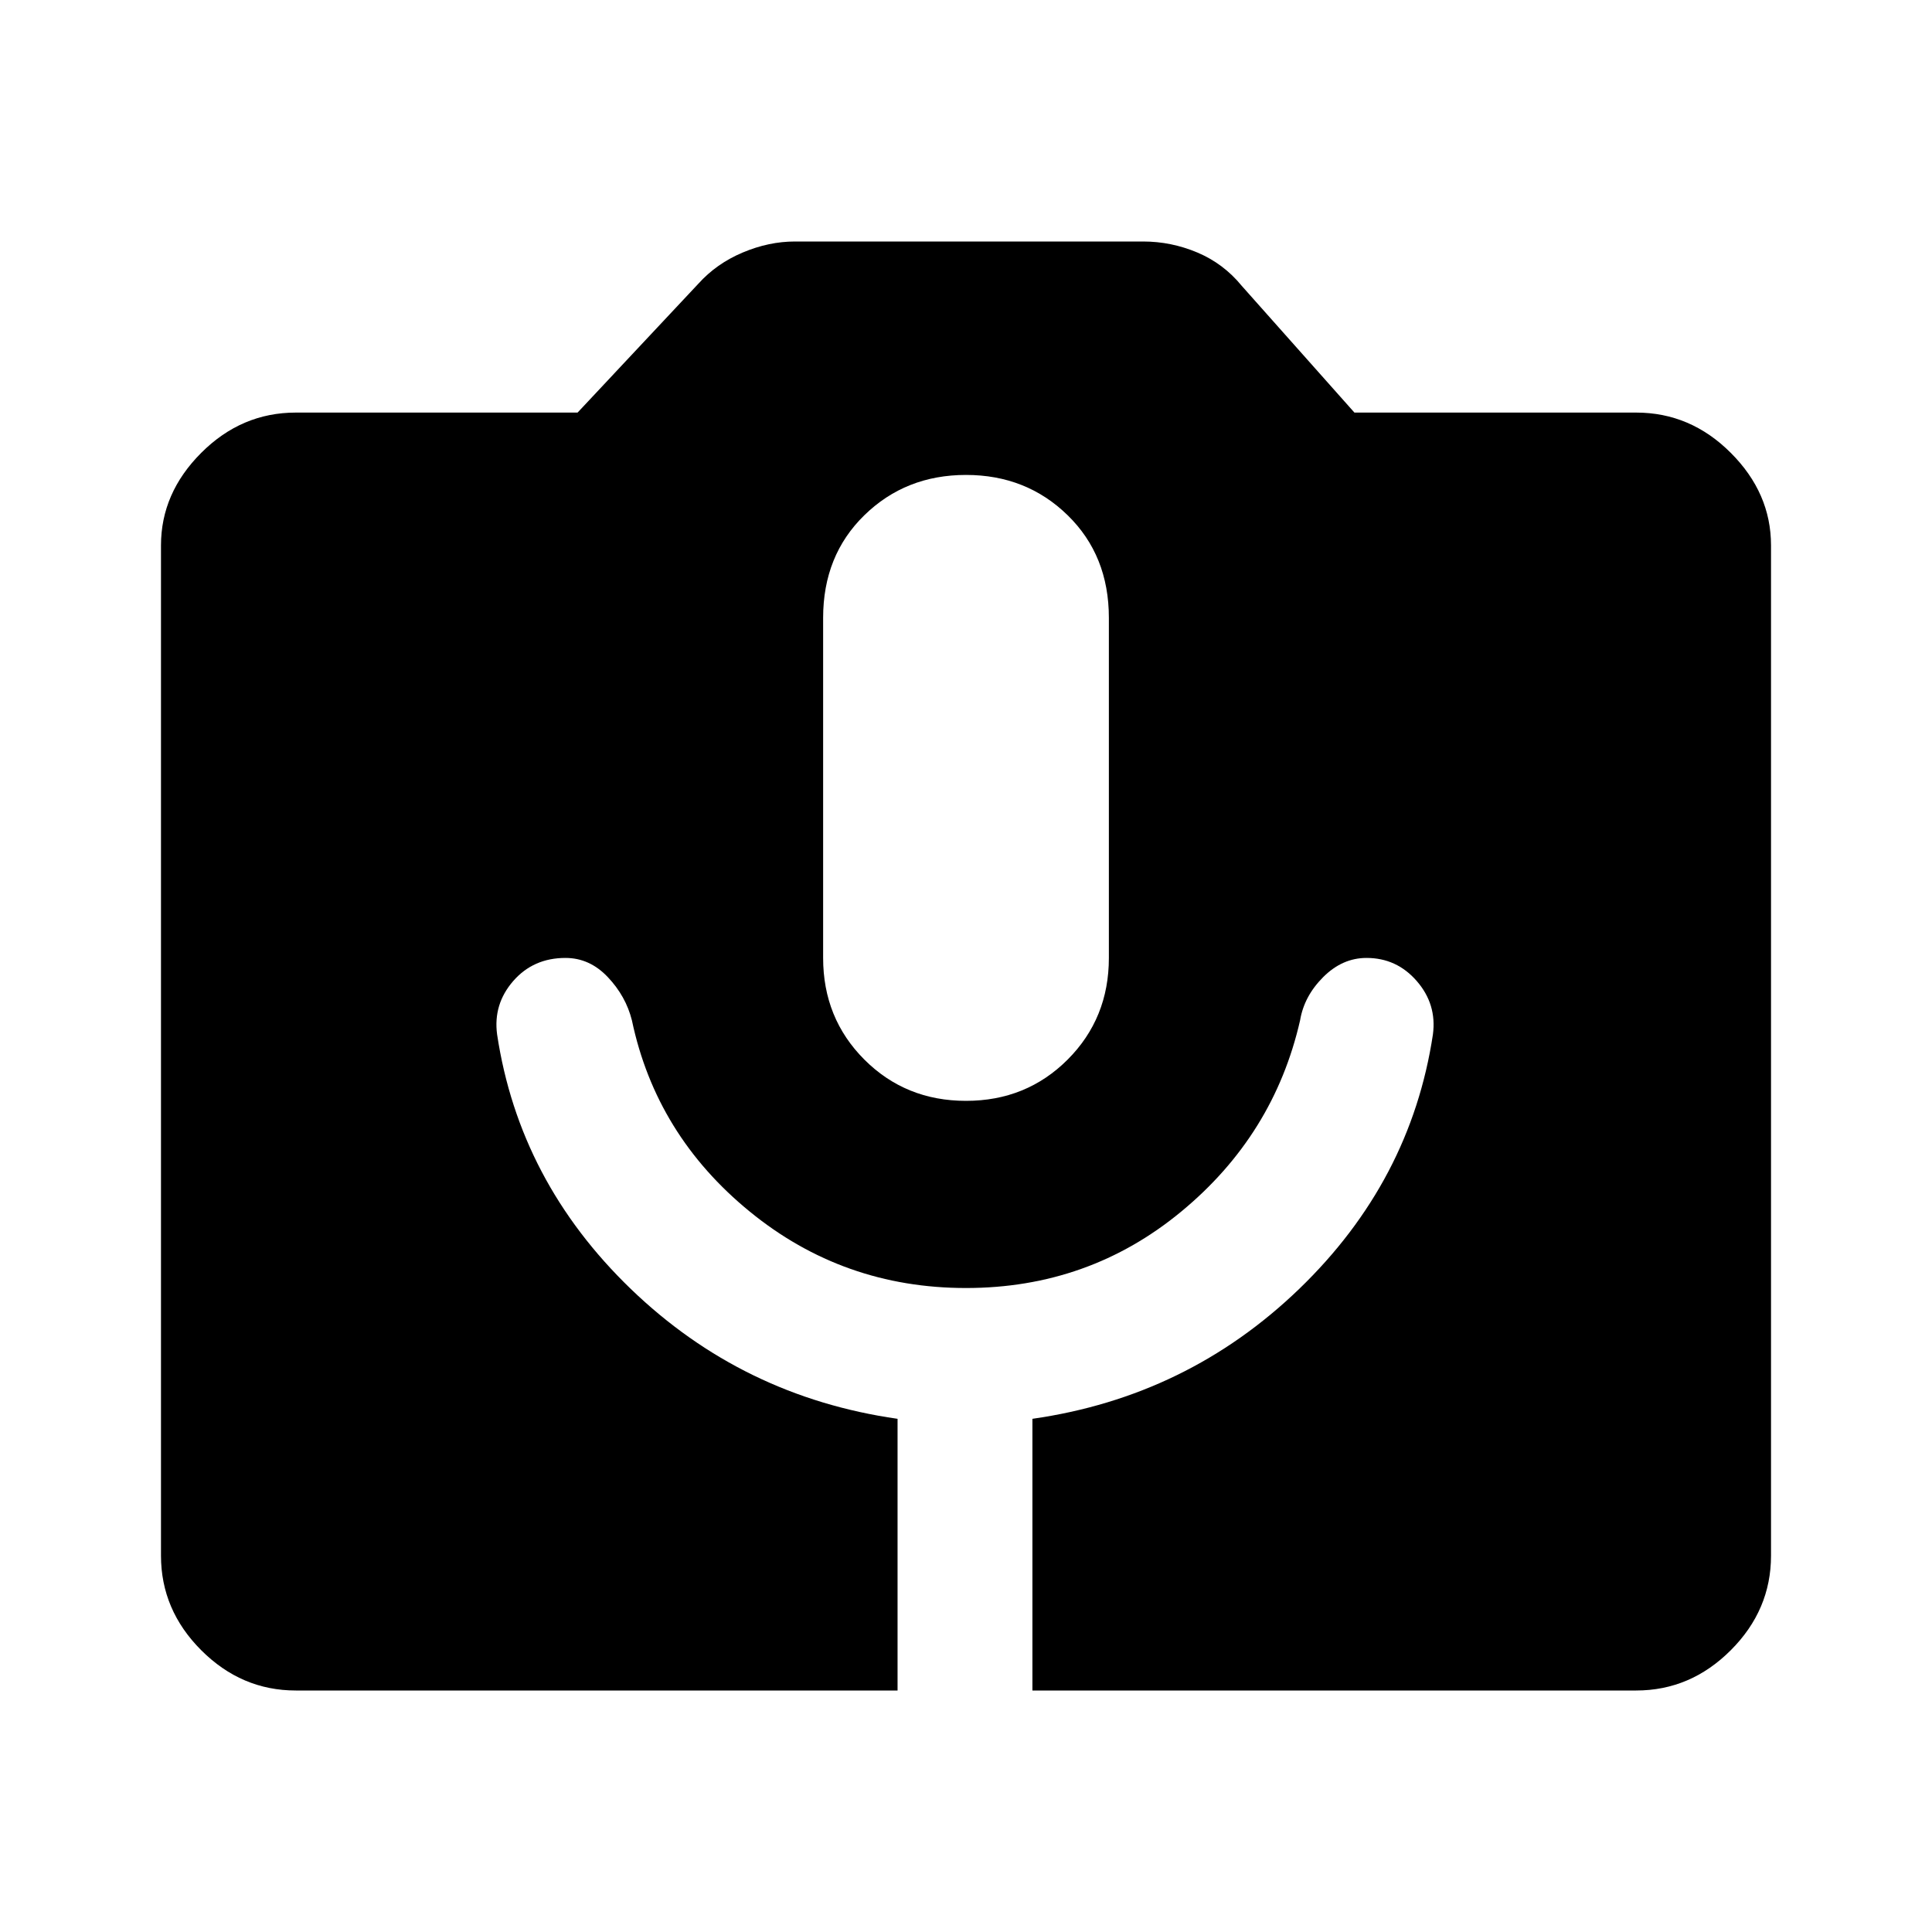<svg xmlns="http://www.w3.org/2000/svg" height="40" width="40"><path d="M6.125 35Q5 35 4.167 34.167q-.834-.834-.834-1.959V11.292q0-1.084.834-1.917.833-.833 1.958-.833h5.833l2.5-2.667q.375-.417.917-.646Q15.917 5 16.458 5h7.209q.583 0 1.125.229.541.229.916.688l2.334 2.625h5.833q1.125 0 1.958.833.834.833.834 1.917v20.916q0 1.125-.834 1.959Q35 35 33.875 35h-12.5v-5.625q3.208-.458 5.521-2.687 2.312-2.23 2.771-5.271.083-.625-.334-1.105-.416-.479-1.041-.479-.5 0-.896.396t-.479.896q-.542 2.375-2.459 3.958-1.916 1.584-4.458 1.584-2.542 0-4.479-1.584-1.938-1.583-2.438-3.958-.125-.5-.5-.896t-.875-.396q-.666 0-1.083.479-.417.48-.333 1.105.458 3.041 2.77 5.271 2.313 2.229 5.521 2.687V35ZM20 22.792q1.25 0 2.104-.854.854-.855.854-2.105v-7.041q0-1.292-.854-2.125-.854-.834-2.104-.834t-2.104.834q-.854.833-.854 2.125v7.041q0 1.25.854 2.105.854.854 2.104.854Z"/></svg>